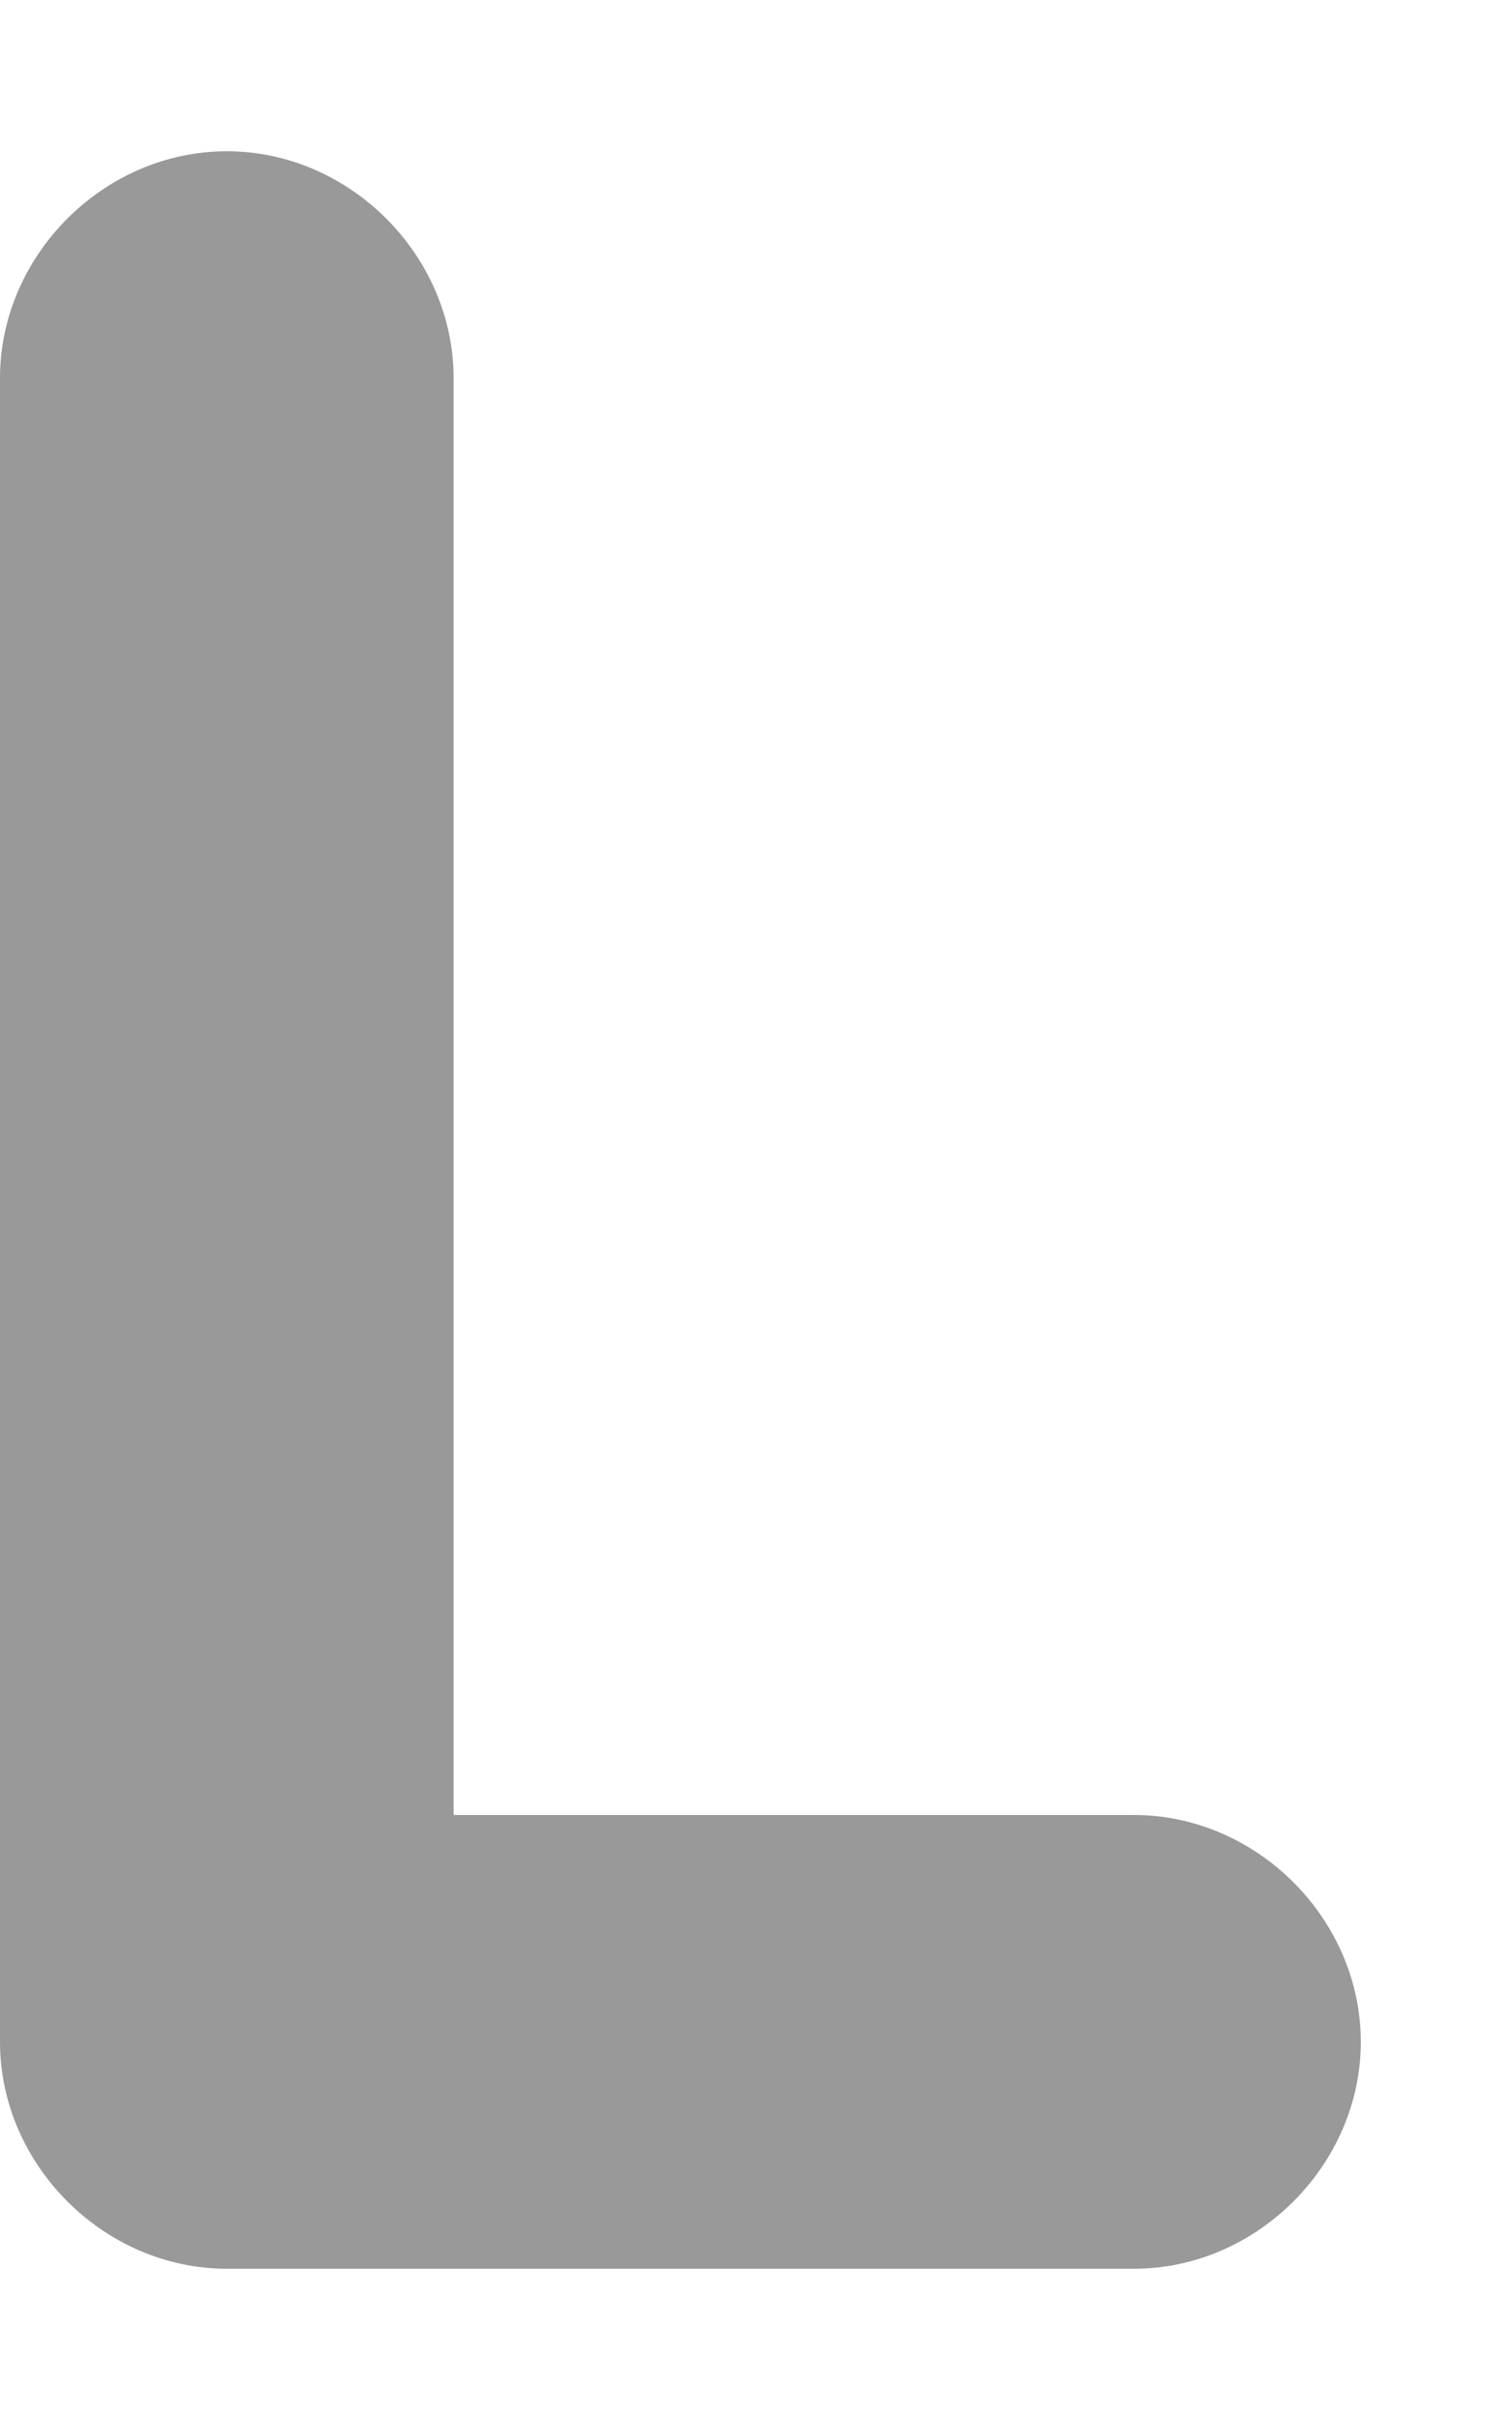 <svg xmlns="http://www.w3.org/2000/svg" viewBox="0 0 320 512"><!-- Font Awesome Pro 6.0.0-alpha1 by @fontawesome - https://fontawesome.com License - https://fontawesome.com/license (Commercial License) --><defs><style>.fa-secondary{opacity:.4}</style></defs><path d="M240 480H48C22 480 0 458 0 432V80C0 54 22 32 48 32S96 54 96 80V384H240C266 384 288 406 288 432S266 480 240 480Z" class="fa-secondary"/></svg>